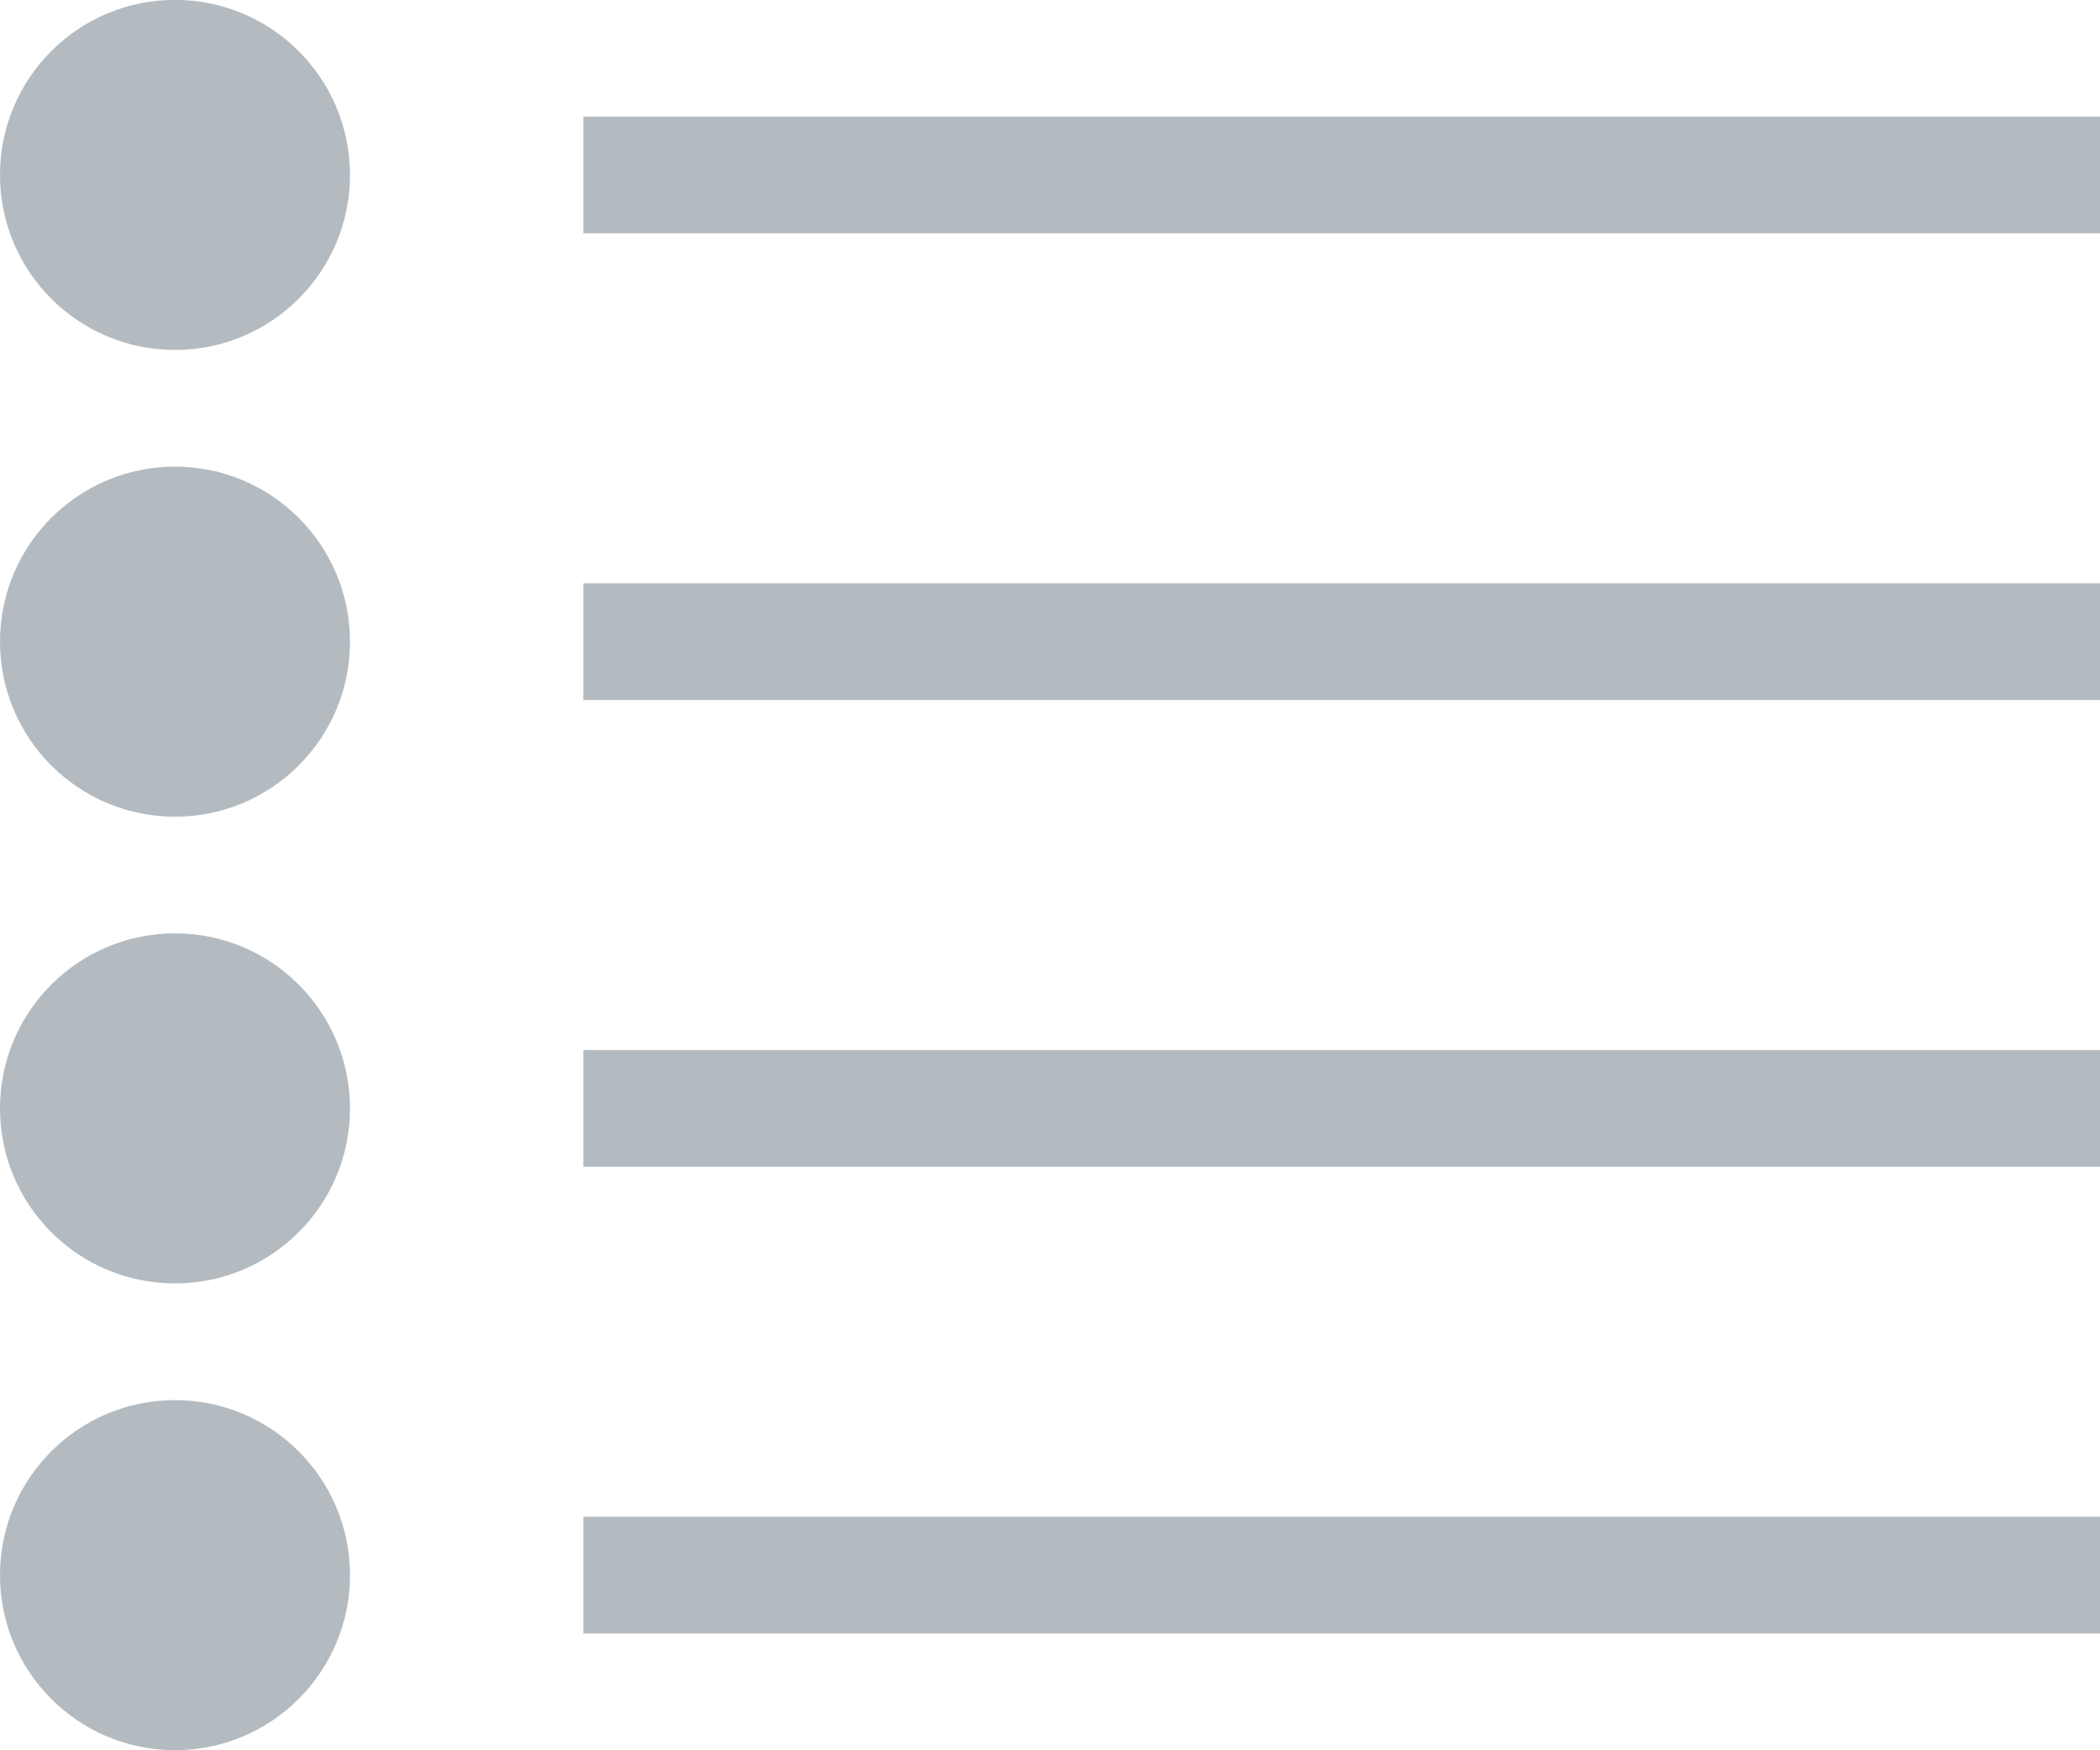 <svg xmlns="http://www.w3.org/2000/svg" width="18px" height="15px"><path fill-rule="evenodd" fill="rgb(180, 187, 192)" d="M5.000,13.999 L5.000,12.999 L18.000,12.999 L18.000,13.999 L5.000,13.999 ZM5.000,8.999 L18.000,8.999 L18.000,10.000 L5.000,10.000 L5.000,8.999 ZM5.000,4.999 L18.000,4.999 L18.000,5.999 L5.000,5.999 L5.000,4.999 ZM5.000,0.999 L18.000,0.999 L18.000,1.999 L5.000,1.999 L5.000,0.999 ZM1.500,14.999 C0.671,14.999 -0.000,14.327 -0.000,13.499 C-0.000,12.671 0.671,11.999 1.500,11.999 C2.328,11.999 3.000,12.671 3.000,13.499 C3.000,14.327 2.328,14.999 1.500,14.999 ZM1.500,10.999 C0.671,10.999 -0.000,10.328 -0.000,9.499 C-0.000,8.671 0.671,7.999 1.500,7.999 C2.328,7.999 3.000,8.671 3.000,9.499 C3.000,10.328 2.328,10.999 1.500,10.999 ZM1.500,6.999 C0.671,6.999 -0.000,6.328 -0.000,5.499 C-0.000,4.671 0.671,3.999 1.500,3.999 C2.328,3.999 3.000,4.671 3.000,5.499 C3.000,6.328 2.328,6.999 1.500,6.999 ZM1.500,2.999 C0.671,2.999 -0.000,2.328 -0.000,1.499 C-0.000,0.671 0.671,-0.001 1.500,-0.001 C2.328,-0.001 3.000,0.671 3.000,1.499 C3.000,2.328 2.328,2.999 1.500,2.999 Z"></path></svg>